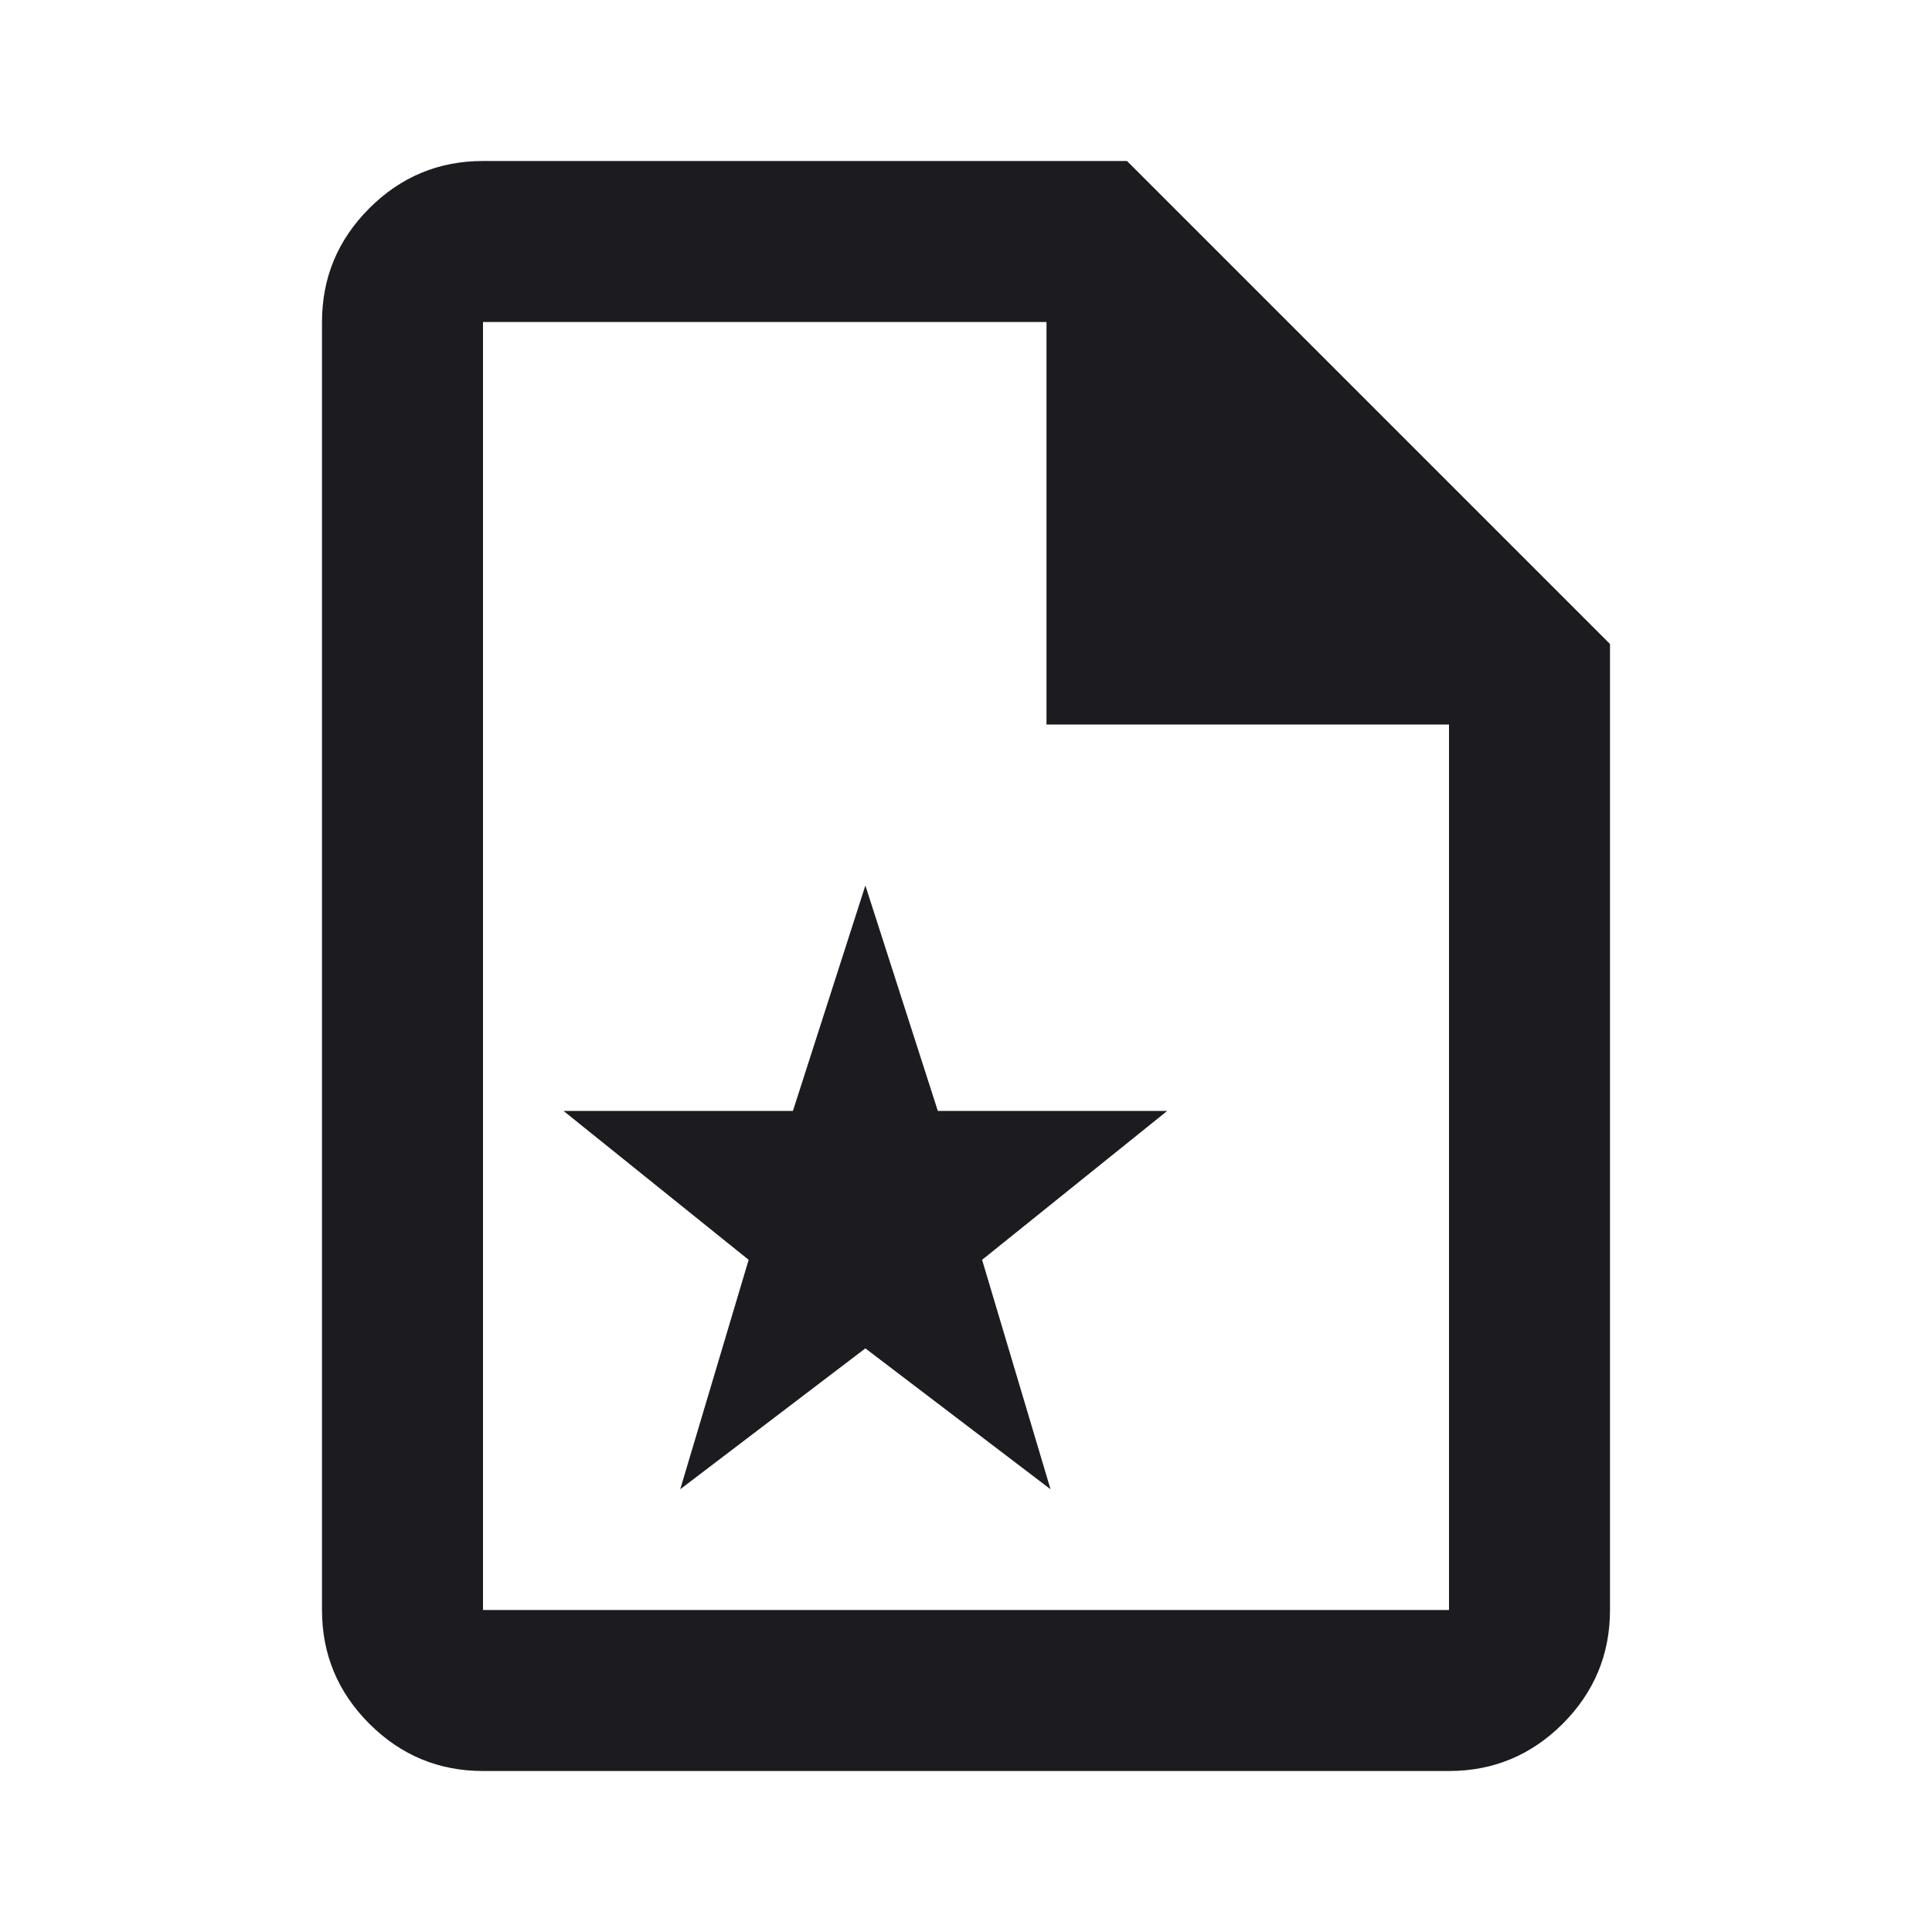 <svg width="24" height="24" viewBox="0 0 24 24" fill="none" xmlns="http://www.w3.org/2000/svg">
<path d="M6 22C5.45 22 4.979 21.804 4.588 21.413C4.196 21.021 4 20.55 4 20V4C4 3.45 4.196 2.979 4.588 2.587C4.979 2.196 5.45 2 6 2H14L20 8V20C20 20.55 19.804 21.021 19.413 21.413C19.021 21.804 18.55 22 18 22H6ZM13 9V4H6V20H18V9H13Z" fill="#1C1B1F"/>
<path d="M10.75 16.75L8.45 18.5L9.3 15.65L7 13.8H9.85L10.75 11L11.65 13.8H14.5L12.2 15.65L13.05 18.5L10.75 16.75Z" fill="#1C1B1F"/>
</svg>
